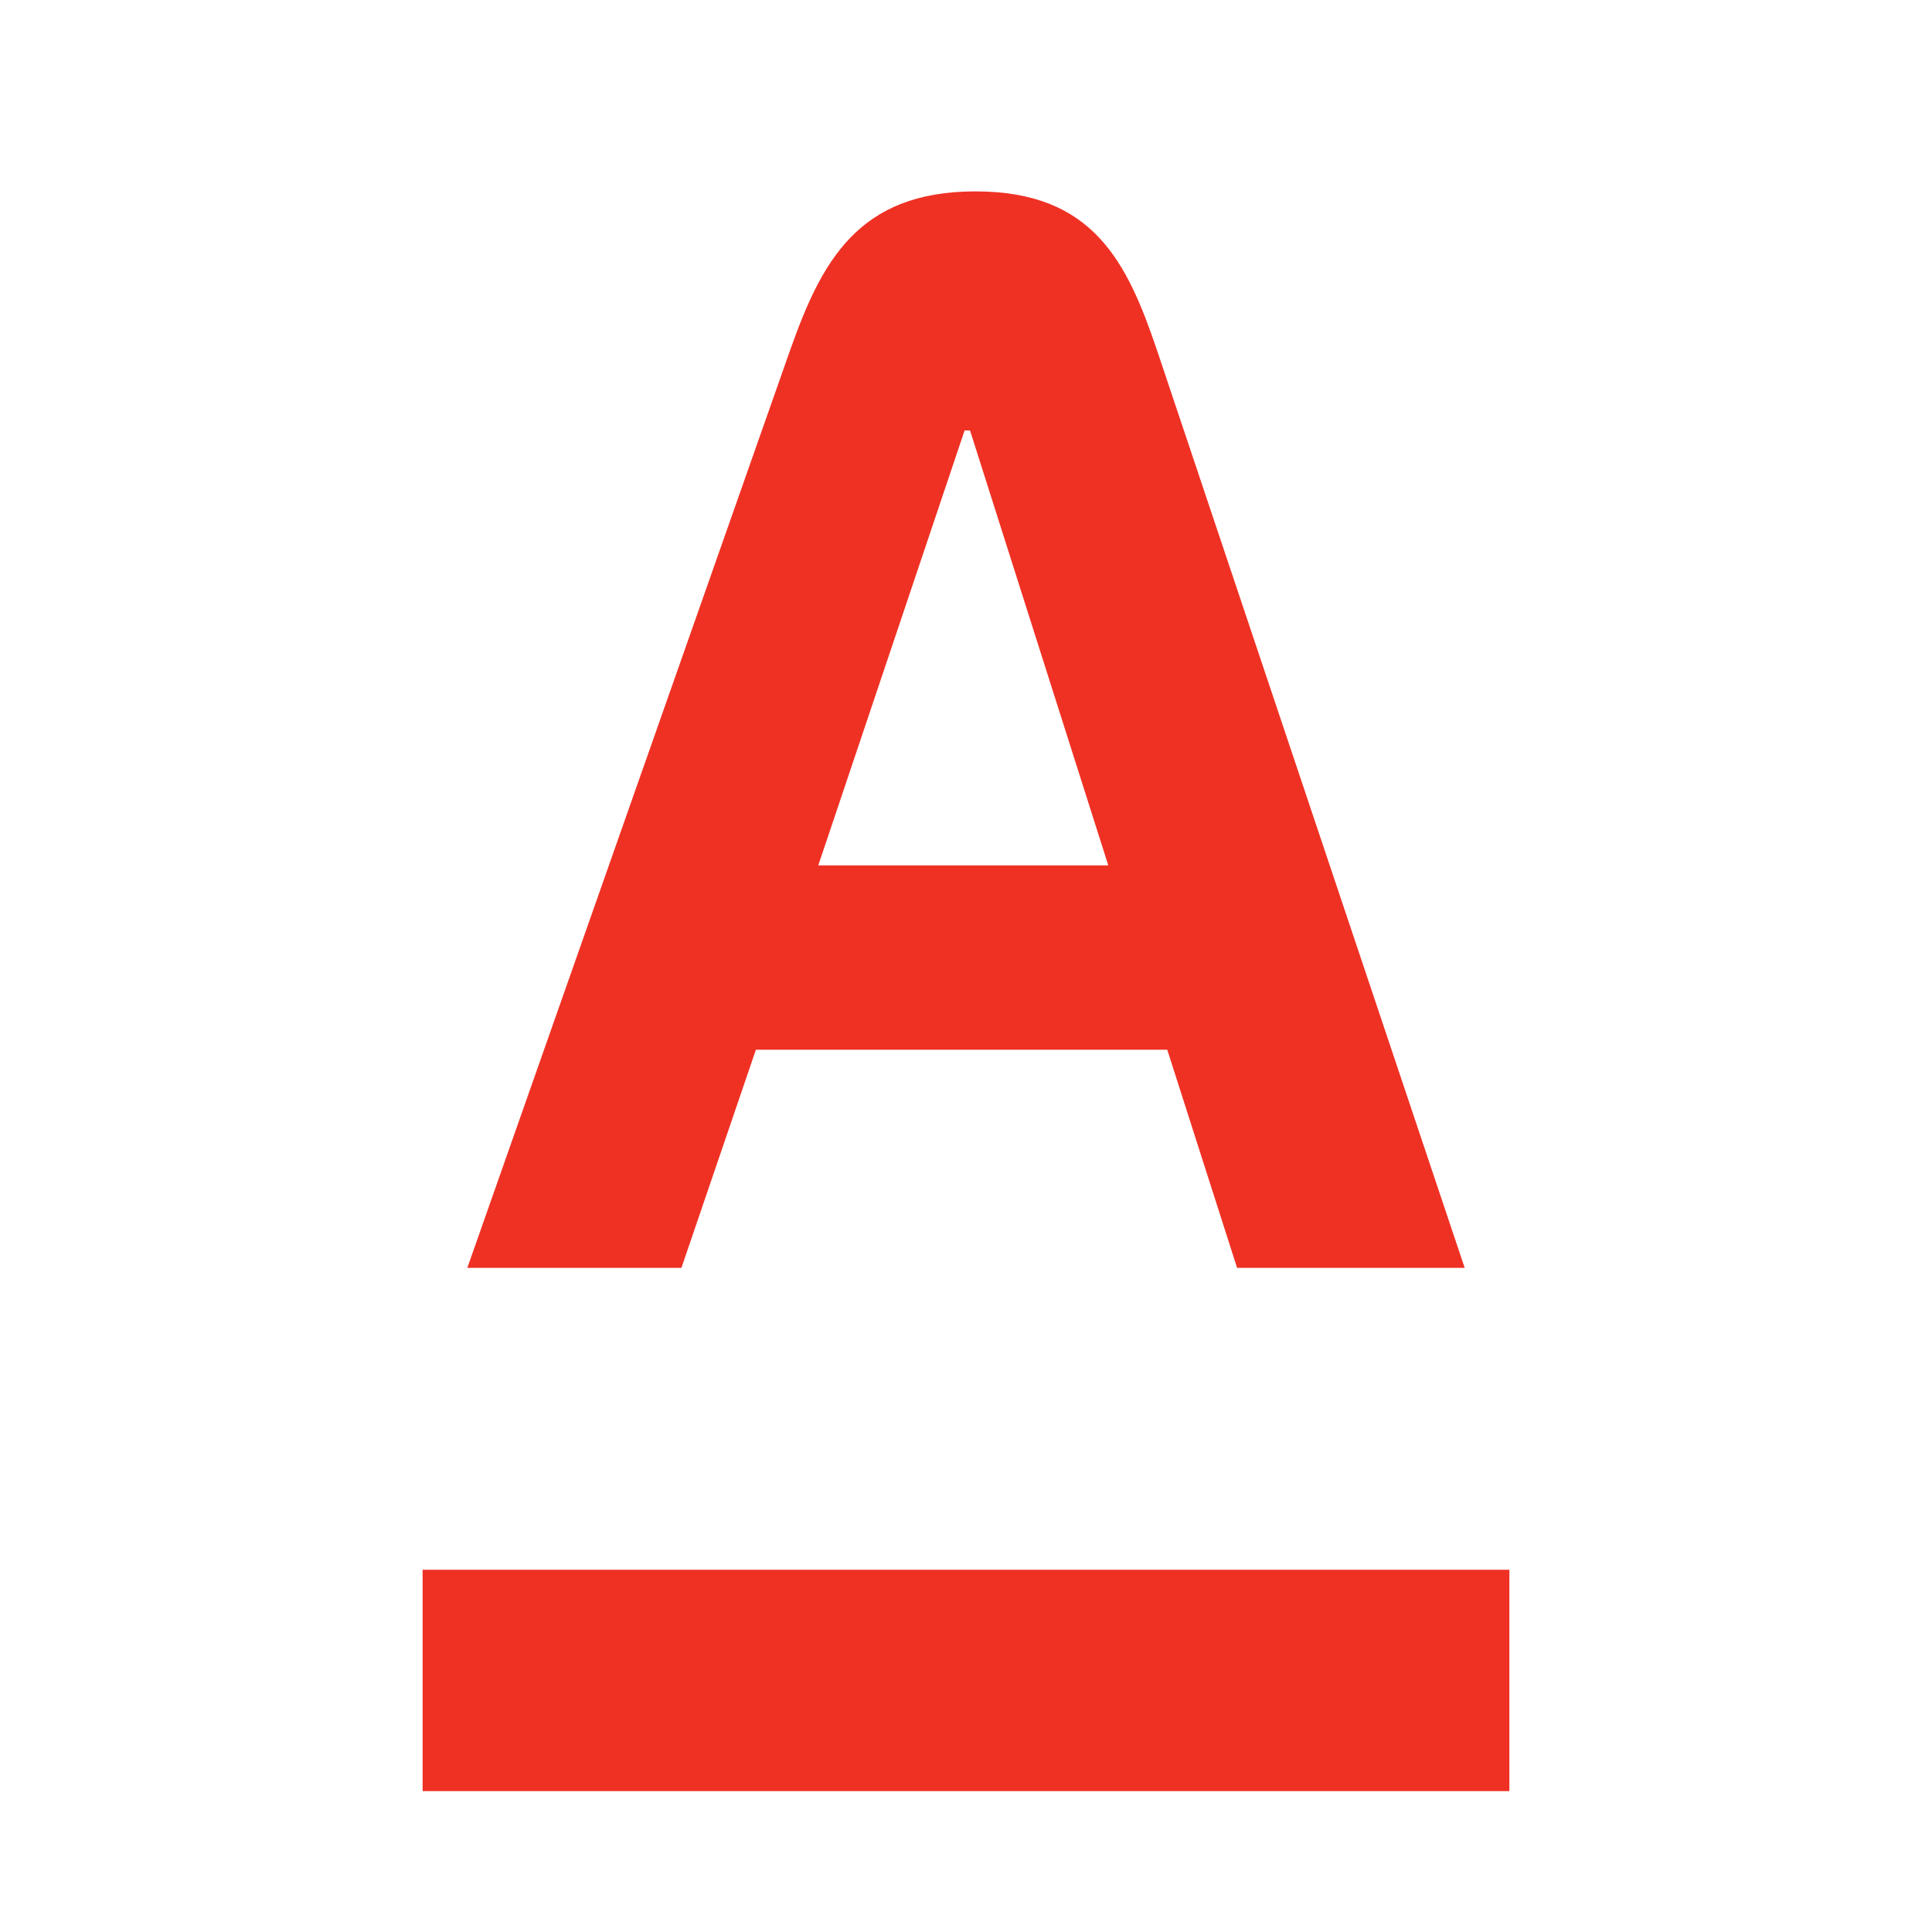<svg xmlns="http://www.w3.org/2000/svg" width="96" height="96" viewBox="0 0 96 96">
  <rect width="96" height="96" fill="none"/>
  <g fill="#ef3124">
    <path d="M21,89H75V78H21Z"/>
    <path d="M40.66,43l7.27-21.61h.27L55.07,43ZM57.49,17.4C56,13,54.31,9.51,48.47,9.51S40.82,13,39.26,17.4L23.22,63H33.86l3.7-10.84H58L61.47,63H72.78Z"/>
  </g>
</svg>